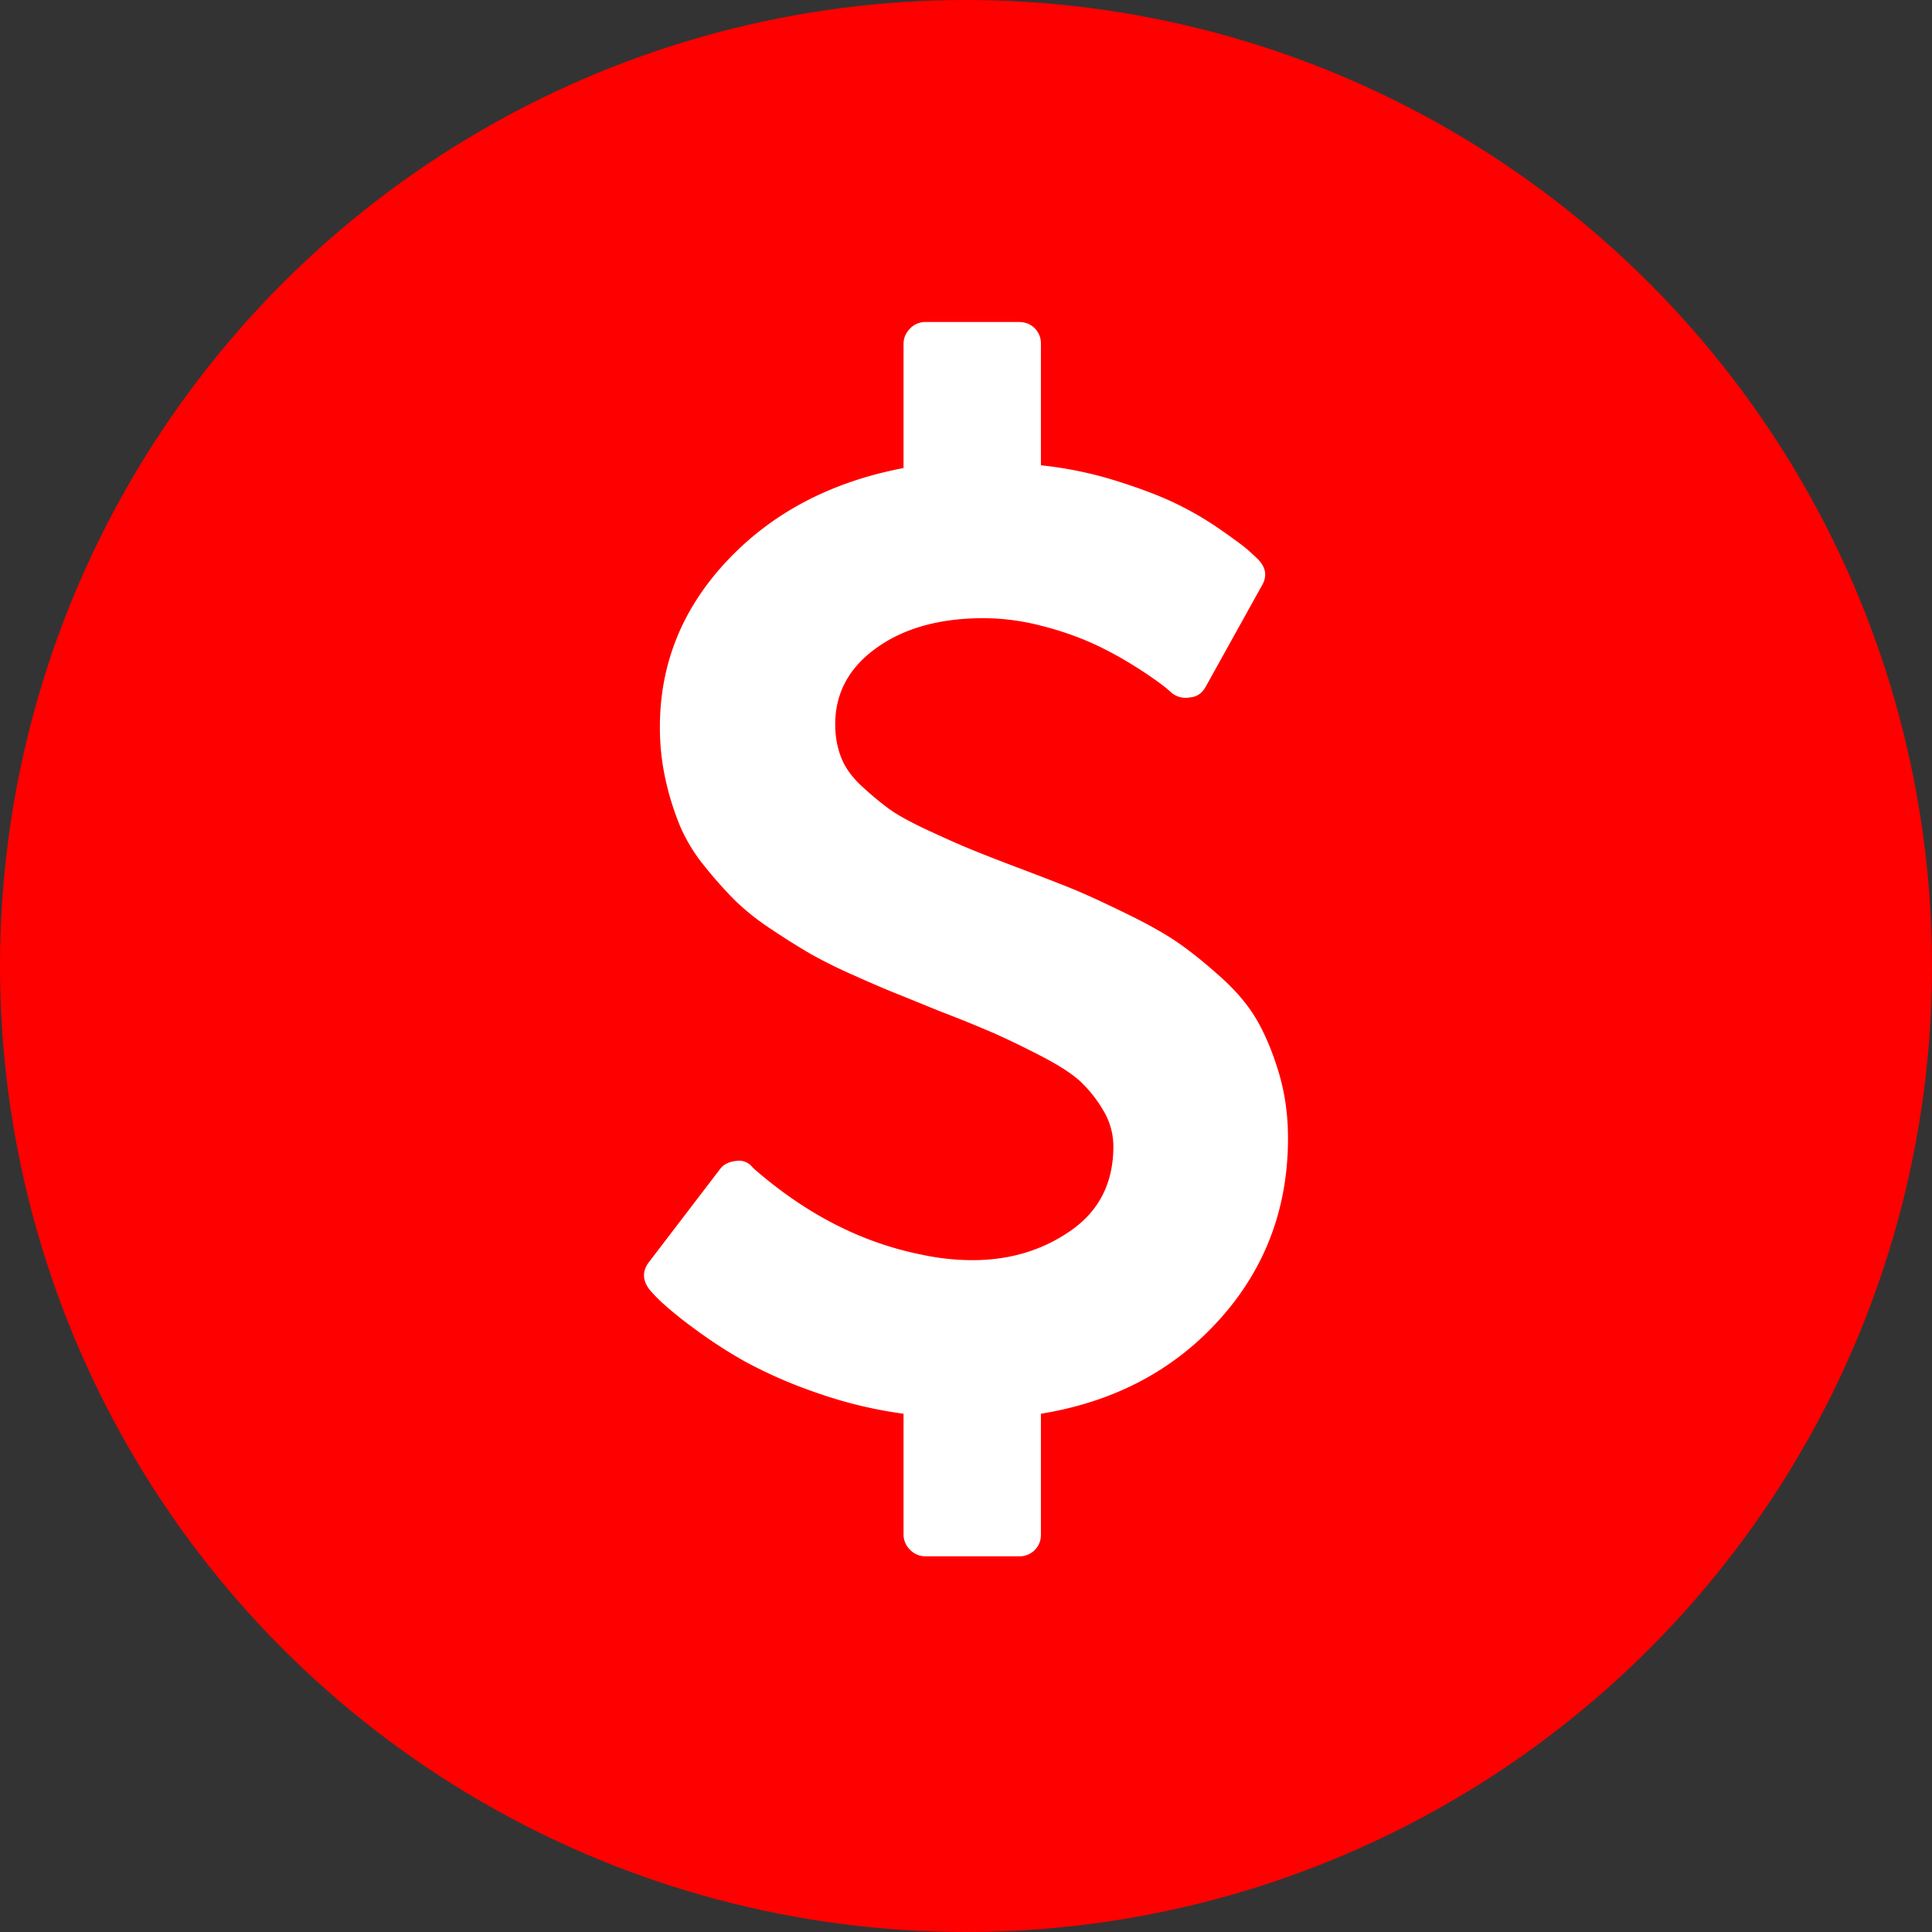 <svg xmlns="http://www.w3.org/2000/svg" width="36" height="36" viewBox="0 0 36 36">
    <rect x="0" y="0" width="36" height="36" fill="#333333" stroke="none"/>
    <g fill="none" fill-rule="evenodd">
        <circle cx="18" cy="18" r="18" fill="red"/>
        <path fill="#FFF" fill-rule="nonzero" d="M24 21.21c0 1.308-.427 2.436-1.28 3.381-.853.946-1.961 1.53-3.324 1.752v2.246a.4.4 0 0 1-.116.295.401.401 0 0 1-.296.116h-1.736a.396.396 0 0 1-.29-.122.394.394 0 0 1-.122-.289v-2.246a8.12 8.12 0 0 1-1.64-.398 8.645 8.645 0 0 1-1.305-.57 8.66 8.66 0 0 1-.952-.617 7.34 7.34 0 0 1-.598-.481 3.268 3.268 0 0 1-.225-.231c-.146-.18-.154-.355-.026-.526l1.325-1.733c.06-.086.159-.137.296-.154a.32.32 0 0 1 .309.115l.025.026c.97.847 2.011 1.382 3.126 1.604a4.5 4.5 0 0 0 .951.103c.695 0 1.306-.184 1.833-.552.527-.368.791-.89.791-1.566a1.3 1.3 0 0 0-.193-.68 2.408 2.408 0 0 0-.43-.539c-.16-.145-.41-.306-.753-.481a17.18 17.18 0 0 0-.849-.411 26.83 26.83 0 0 0-1.029-.417c-.334-.137-.598-.244-.79-.321-.194-.077-.457-.19-.792-.34a9.367 9.367 0 0 1-.804-.398 13.25 13.25 0 0 1-.726-.456 4.53 4.53 0 0 1-.688-.545 7.99 7.99 0 0 1-.56-.63 3.142 3.142 0 0 1-.456-.743 5.132 5.132 0 0 1-.27-.854 4.451 4.451 0 0 1-.11-1.001c0-1.18.42-2.216 1.26-3.106.84-.89 1.934-1.463 3.28-1.72v-2.31c0-.112.041-.208.122-.29a.396.396 0 0 1 .29-.121h1.736c.12 0 .219.039.296.116a.4.4 0 0 1 .116.295V8.67c.488.051.962.15 1.42.295.46.145.833.289 1.12.43.287.141.56.301.816.481.258.18.425.304.502.372.077.069.142.129.193.18.146.154.167.317.064.488L22.47 12.79c-.07.128-.168.196-.296.205a.41.41 0 0 1-.348-.09 2.642 2.642 0 0 0-.186-.154 7.026 7.026 0 0 0-.502-.34 6.642 6.642 0 0 0-.752-.41 5.752 5.752 0 0 0-.958-.334 4.3 4.3 0 0 0-1.1-.148c-.814 0-1.479.184-1.993.552-.515.368-.772.843-.772 1.425 0 .222.036.427.11.616.072.188.199.365.379.532.18.167.35.308.508.424.158.115.398.248.72.398.322.15.58.265.778.346.197.082.497.2.9.353.455.171.802.306 1.042.404.24.099.566.249.978.45.411.2.735.383.97.545.236.163.502.377.798.642.296.265.523.537.682.815.158.278.293.605.405.982.111.376.167.778.167 1.206z"/>
    </g>
</svg>
